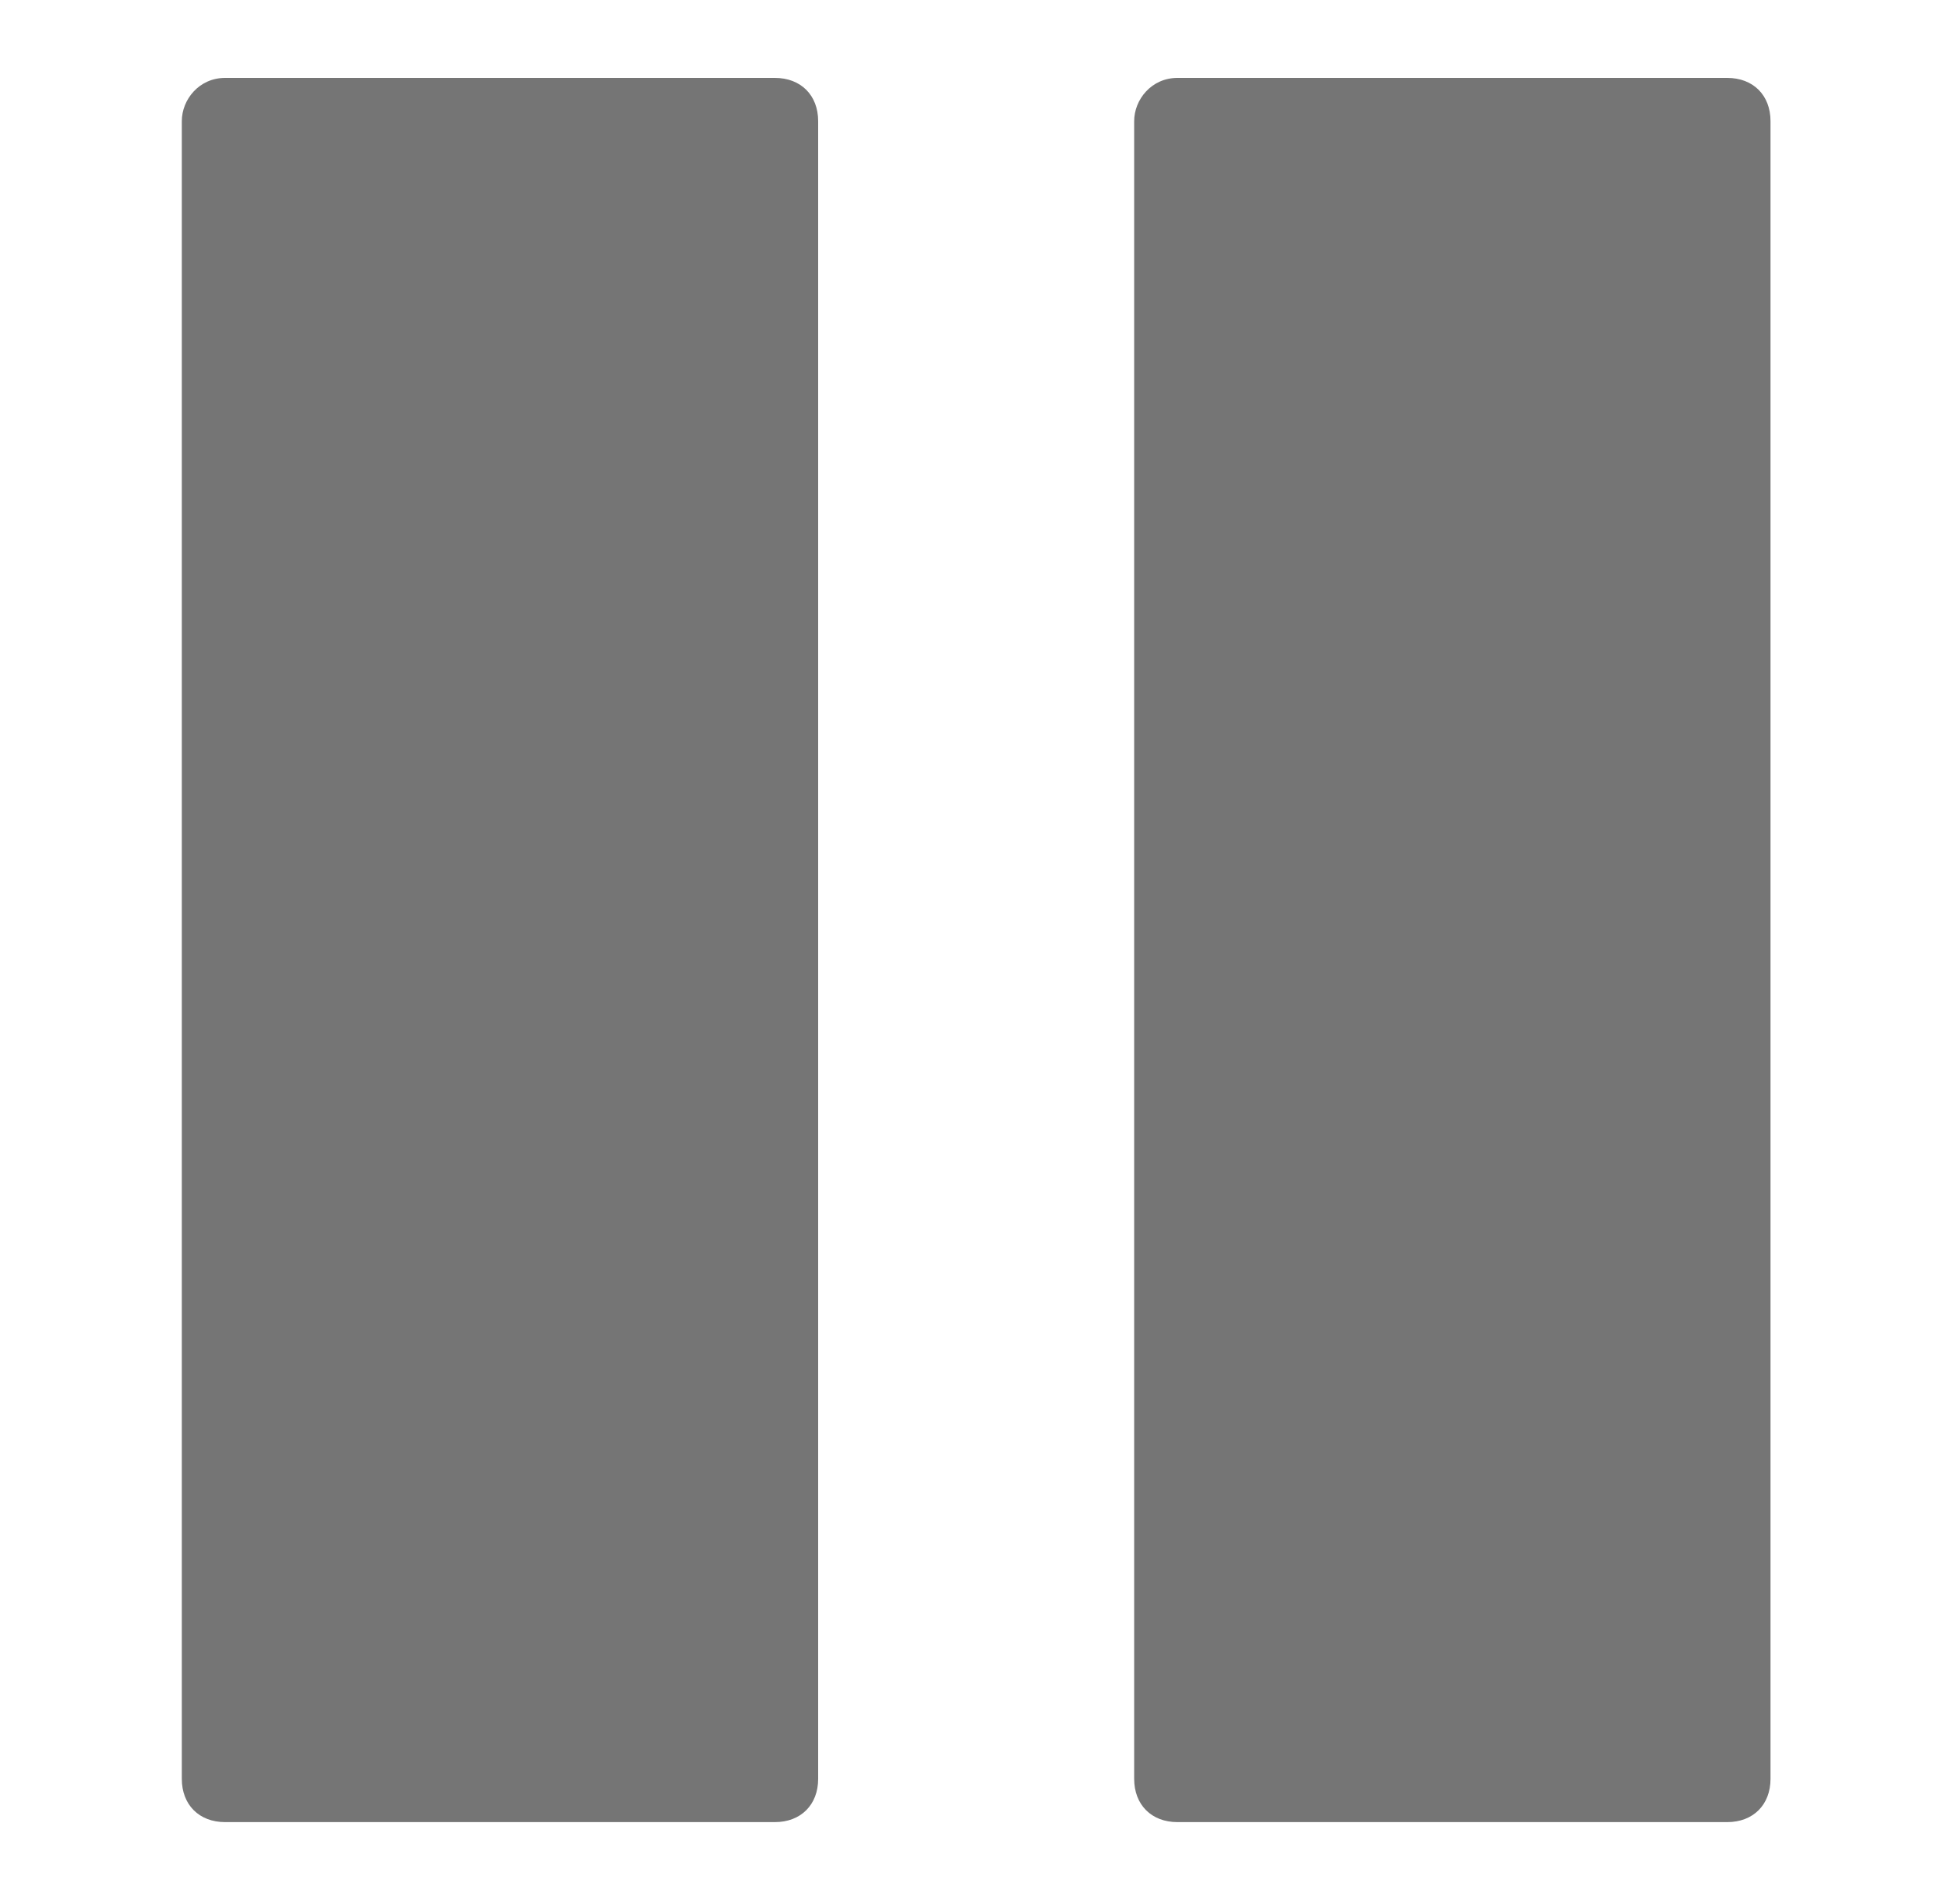<?xml version="1.0" encoding="utf-8"?>
<svg version="1.1" id="Calque_1" xmlns="http://www.w3.org/2000/svg" xmlns:xlink="http://www.w3.org/1999/xlink" x="0px" y="0px"
	 viewBox="0 0 45 44" style="enable-background:new 0 0 45 44;" xml:space="preserve">
<g fill="none" fill-rule="evenodd">
<path fill="#757575" d="M5.2,1.8h12.7c0.6,0,1,0.4,1,1v38.3c0,0.6-0.4,1-1,1H5.2c-0.6,0-1-0.4-1-1V2.8C4.2,2.3,4.6,1.8,5.2,1.8z"/>
<path fill="#757575" d="M27.2,1.8h12.7c0.6,0,1,0.4,1,1v38.3c0,0.6-0.4,1-1,1H27.2c-0.6,0-1-0.4-1-1V2.8C26.2,2.3,26.6,1.8,27.2,1.8z"
	/>
</g>
</svg>
